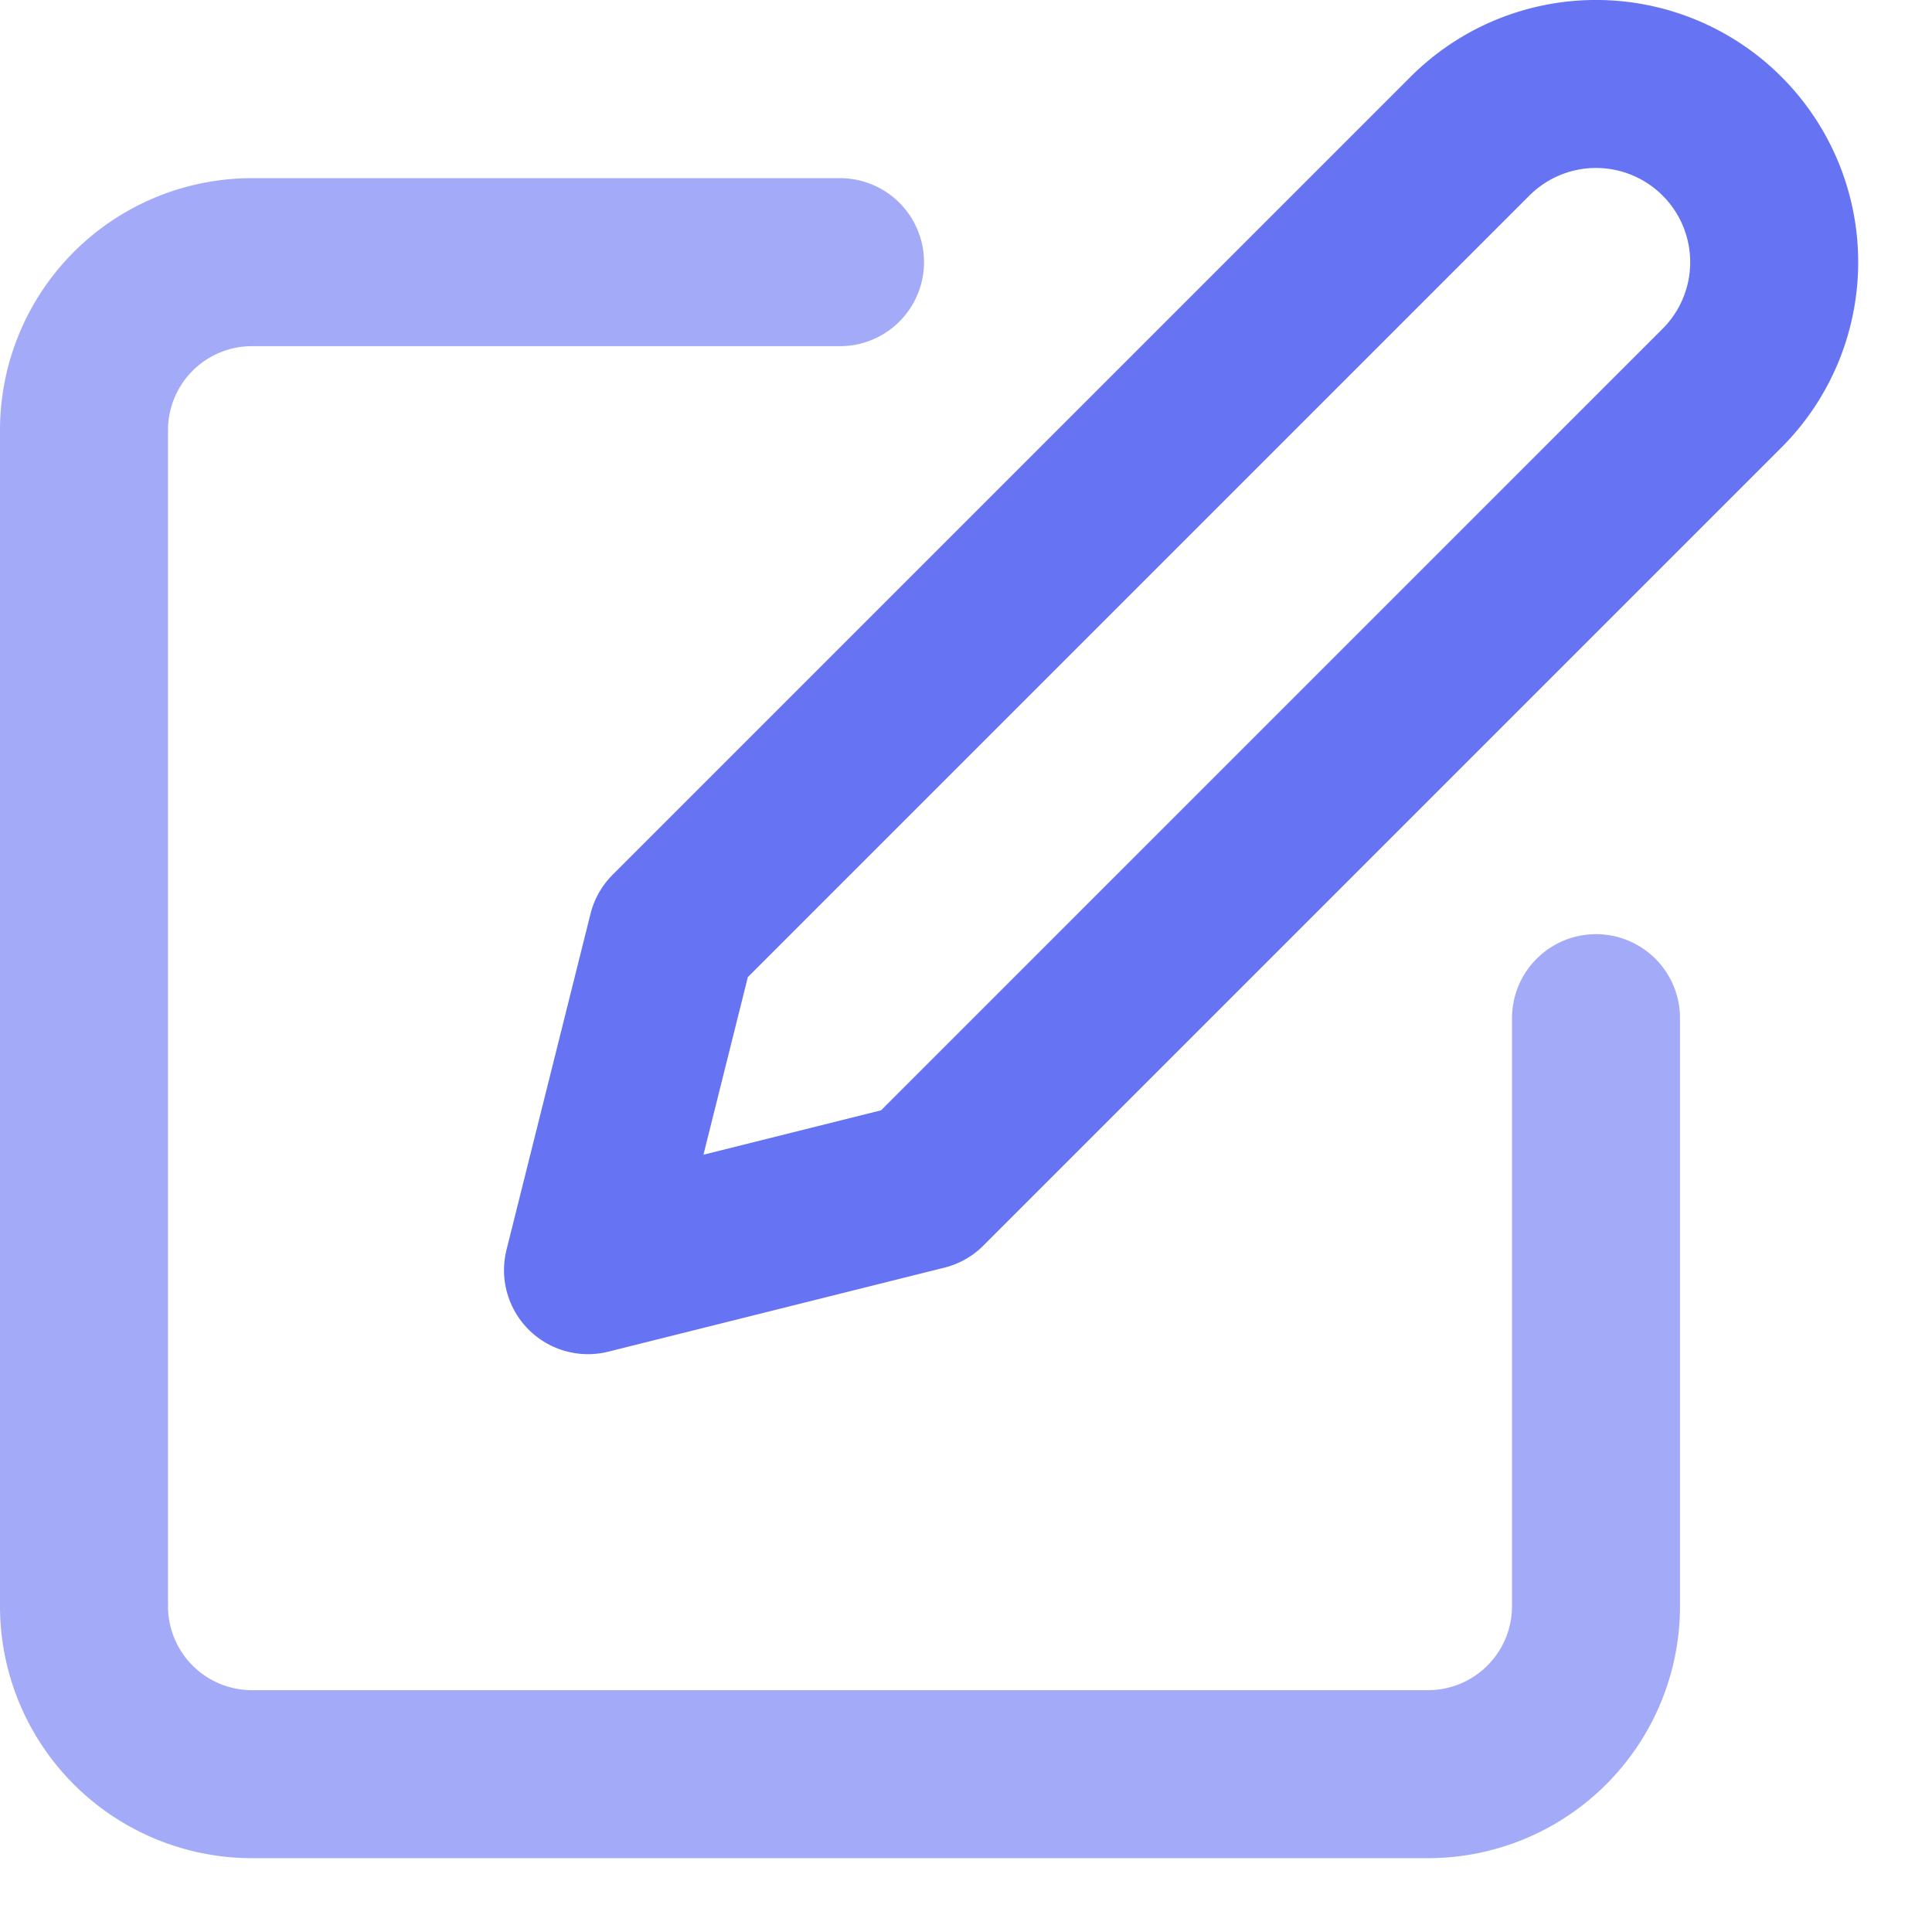 <svg xmlns="http://www.w3.org/2000/svg" width="23" height="23" fill="none"><path stroke="#6674F4" stroke-linecap="round" stroke-linejoin="round" stroke-width="2" d="M10 3.121H3a2 2 0 0 0-2 2v14a2 2 0 0 0 2 2h14a2 2 0 0 0 2-2v-7" opacity=".6"/><path stroke="#6674F4" stroke-linecap="round" stroke-linejoin="round" stroke-width="2" d="M17.5 1.621a2.121 2.121 0 1 1 3 3l-9.5 9.5-4 1 1-4 9.5-9.5Z"/></svg>